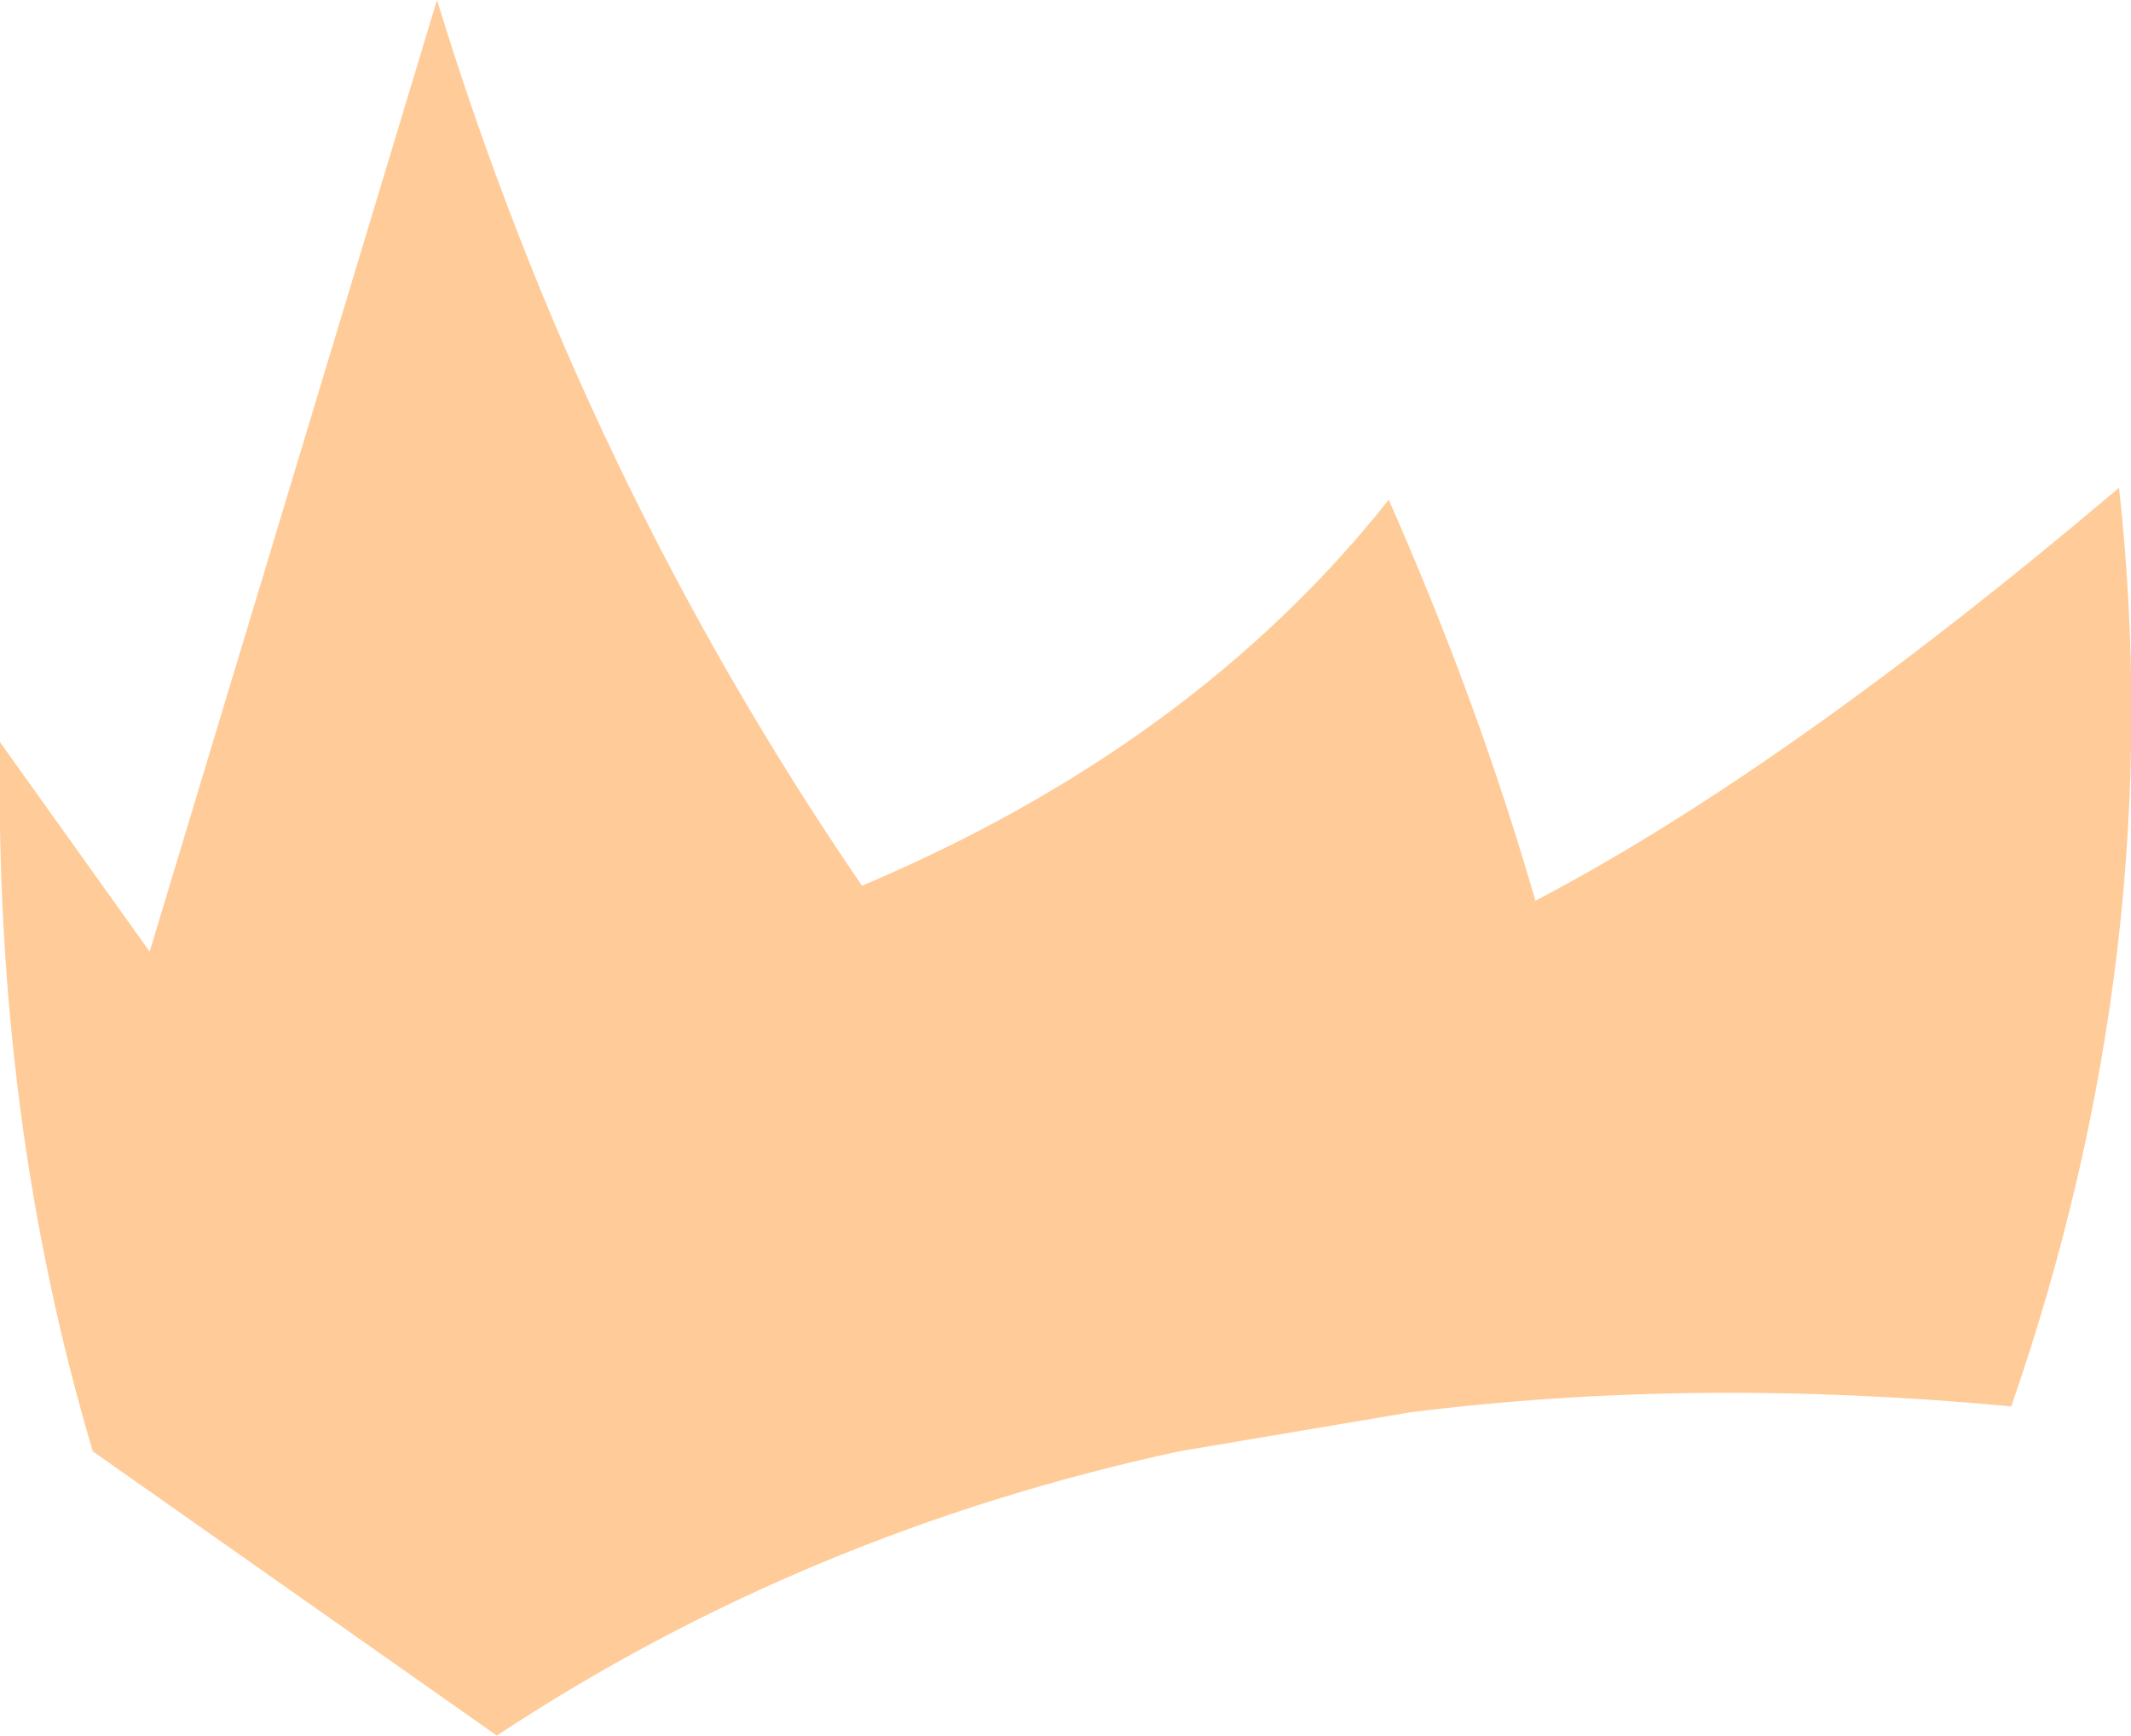 <?xml version="1.0" encoding="UTF-8" standalone="no"?>
<svg xmlns:xlink="http://www.w3.org/1999/xlink" height="29.0px" width="35.6px" xmlns="http://www.w3.org/2000/svg">
  <g transform="matrix(1.0, 0.0, 0.0, 1.0, 30.6, 169.05)">
    <path d="M4.8 -160.9 Q5.65 -153.2 3.0 -145.55 -2.3 -146.05 -7.05 -145.45 L-10.9 -144.8 Q-17.15 -143.45 -22.3 -140.05 L-29.05 -144.8 Q-30.7 -150.35 -30.6 -156.65 L-28.1 -153.15 -23.3 -169.05 Q-20.85 -161.05 -16.2 -154.25 -10.65 -156.6 -7.4 -160.7 -5.9 -157.3 -4.95 -154.0 -0.75 -156.2 4.8 -160.9" fill="#ffcc99" fill-rule="evenodd" stroke="none"/>
  </g>
</svg>
